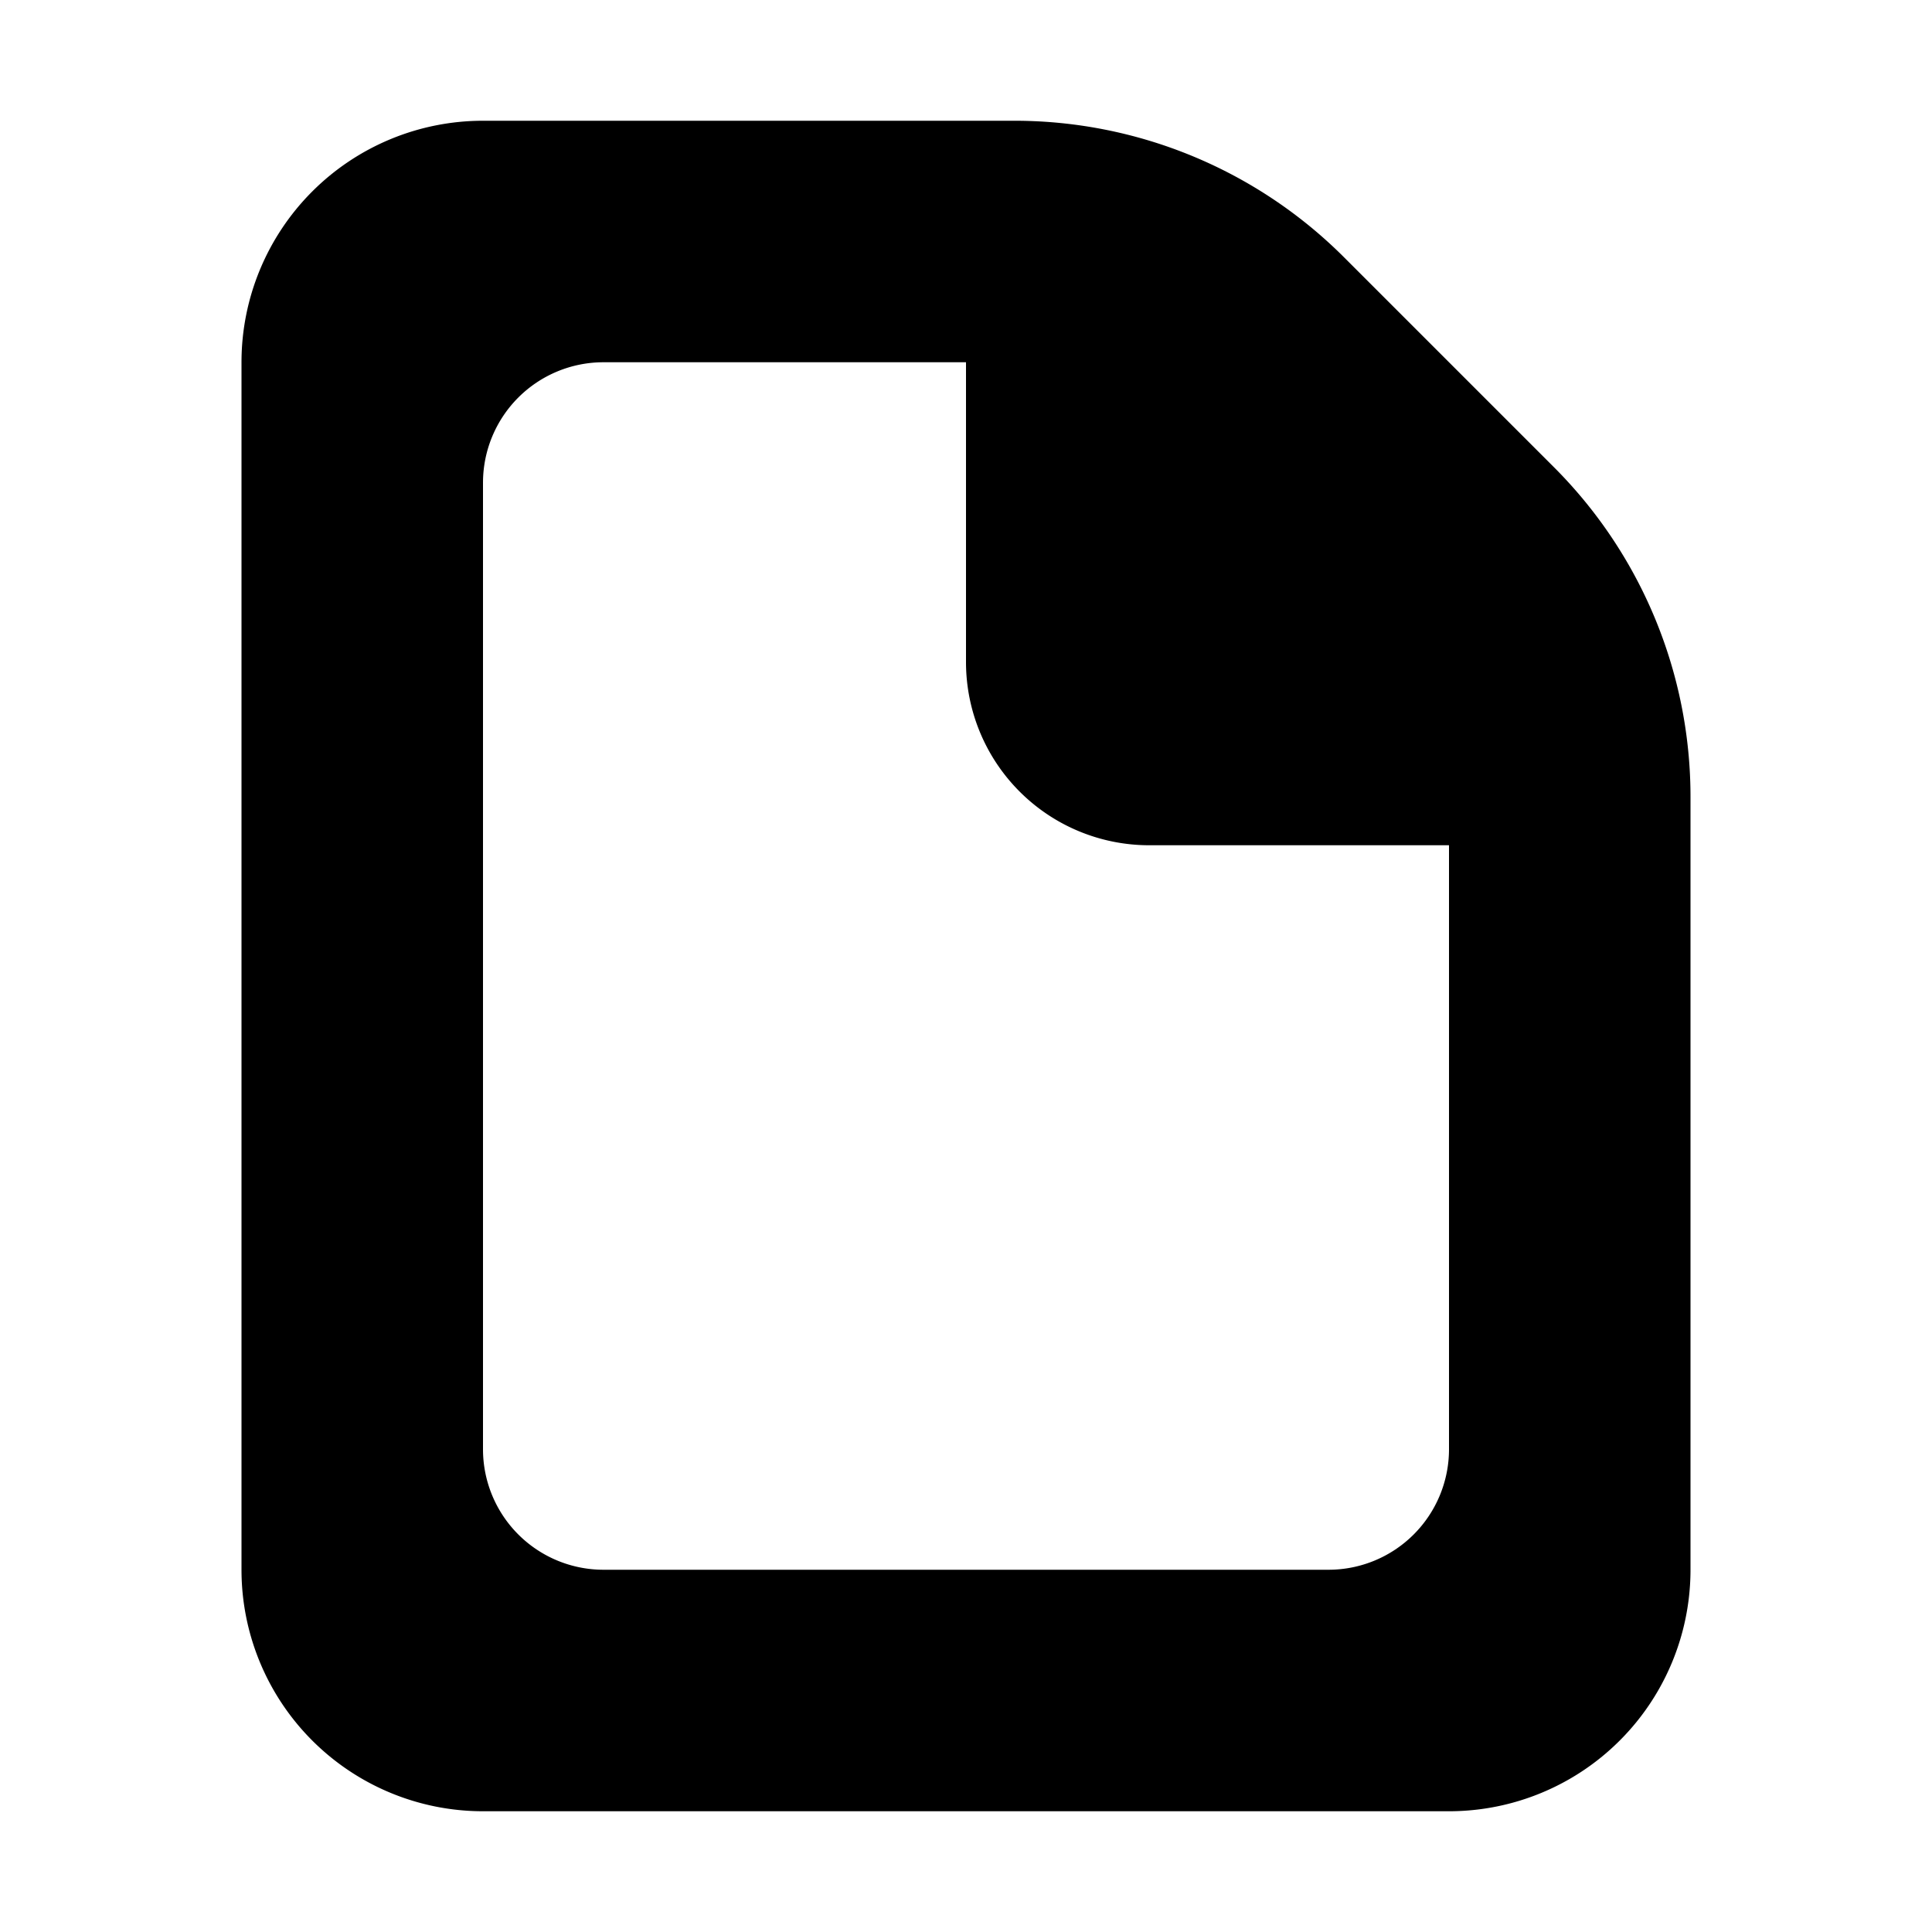 <svg xmlns="http://www.w3.org/2000/svg" width="16" height="16" viewBox="0 0 16 16">
  <path fill-rule="evenodd" d="M12 15H4a2 2 0 0 1-2-2V3a2 2 0 0 1 2-2h4.401a3.86 3.86 0 0 1 2.729 1.13l1.74 1.74A3.86 3.86 0 0 1 14 6.599V13a2 2 0 0 1-2 2zM9.517 7A1.517 1.517 0 0 1 8 5.483V3H4.998A.998.998 0 0 0 4 3.998v8.004a.998.998 0 0 0 .998.998h6.004a.998.998 0 0 0 .998-.998V7H9.517z"/>
</svg>
